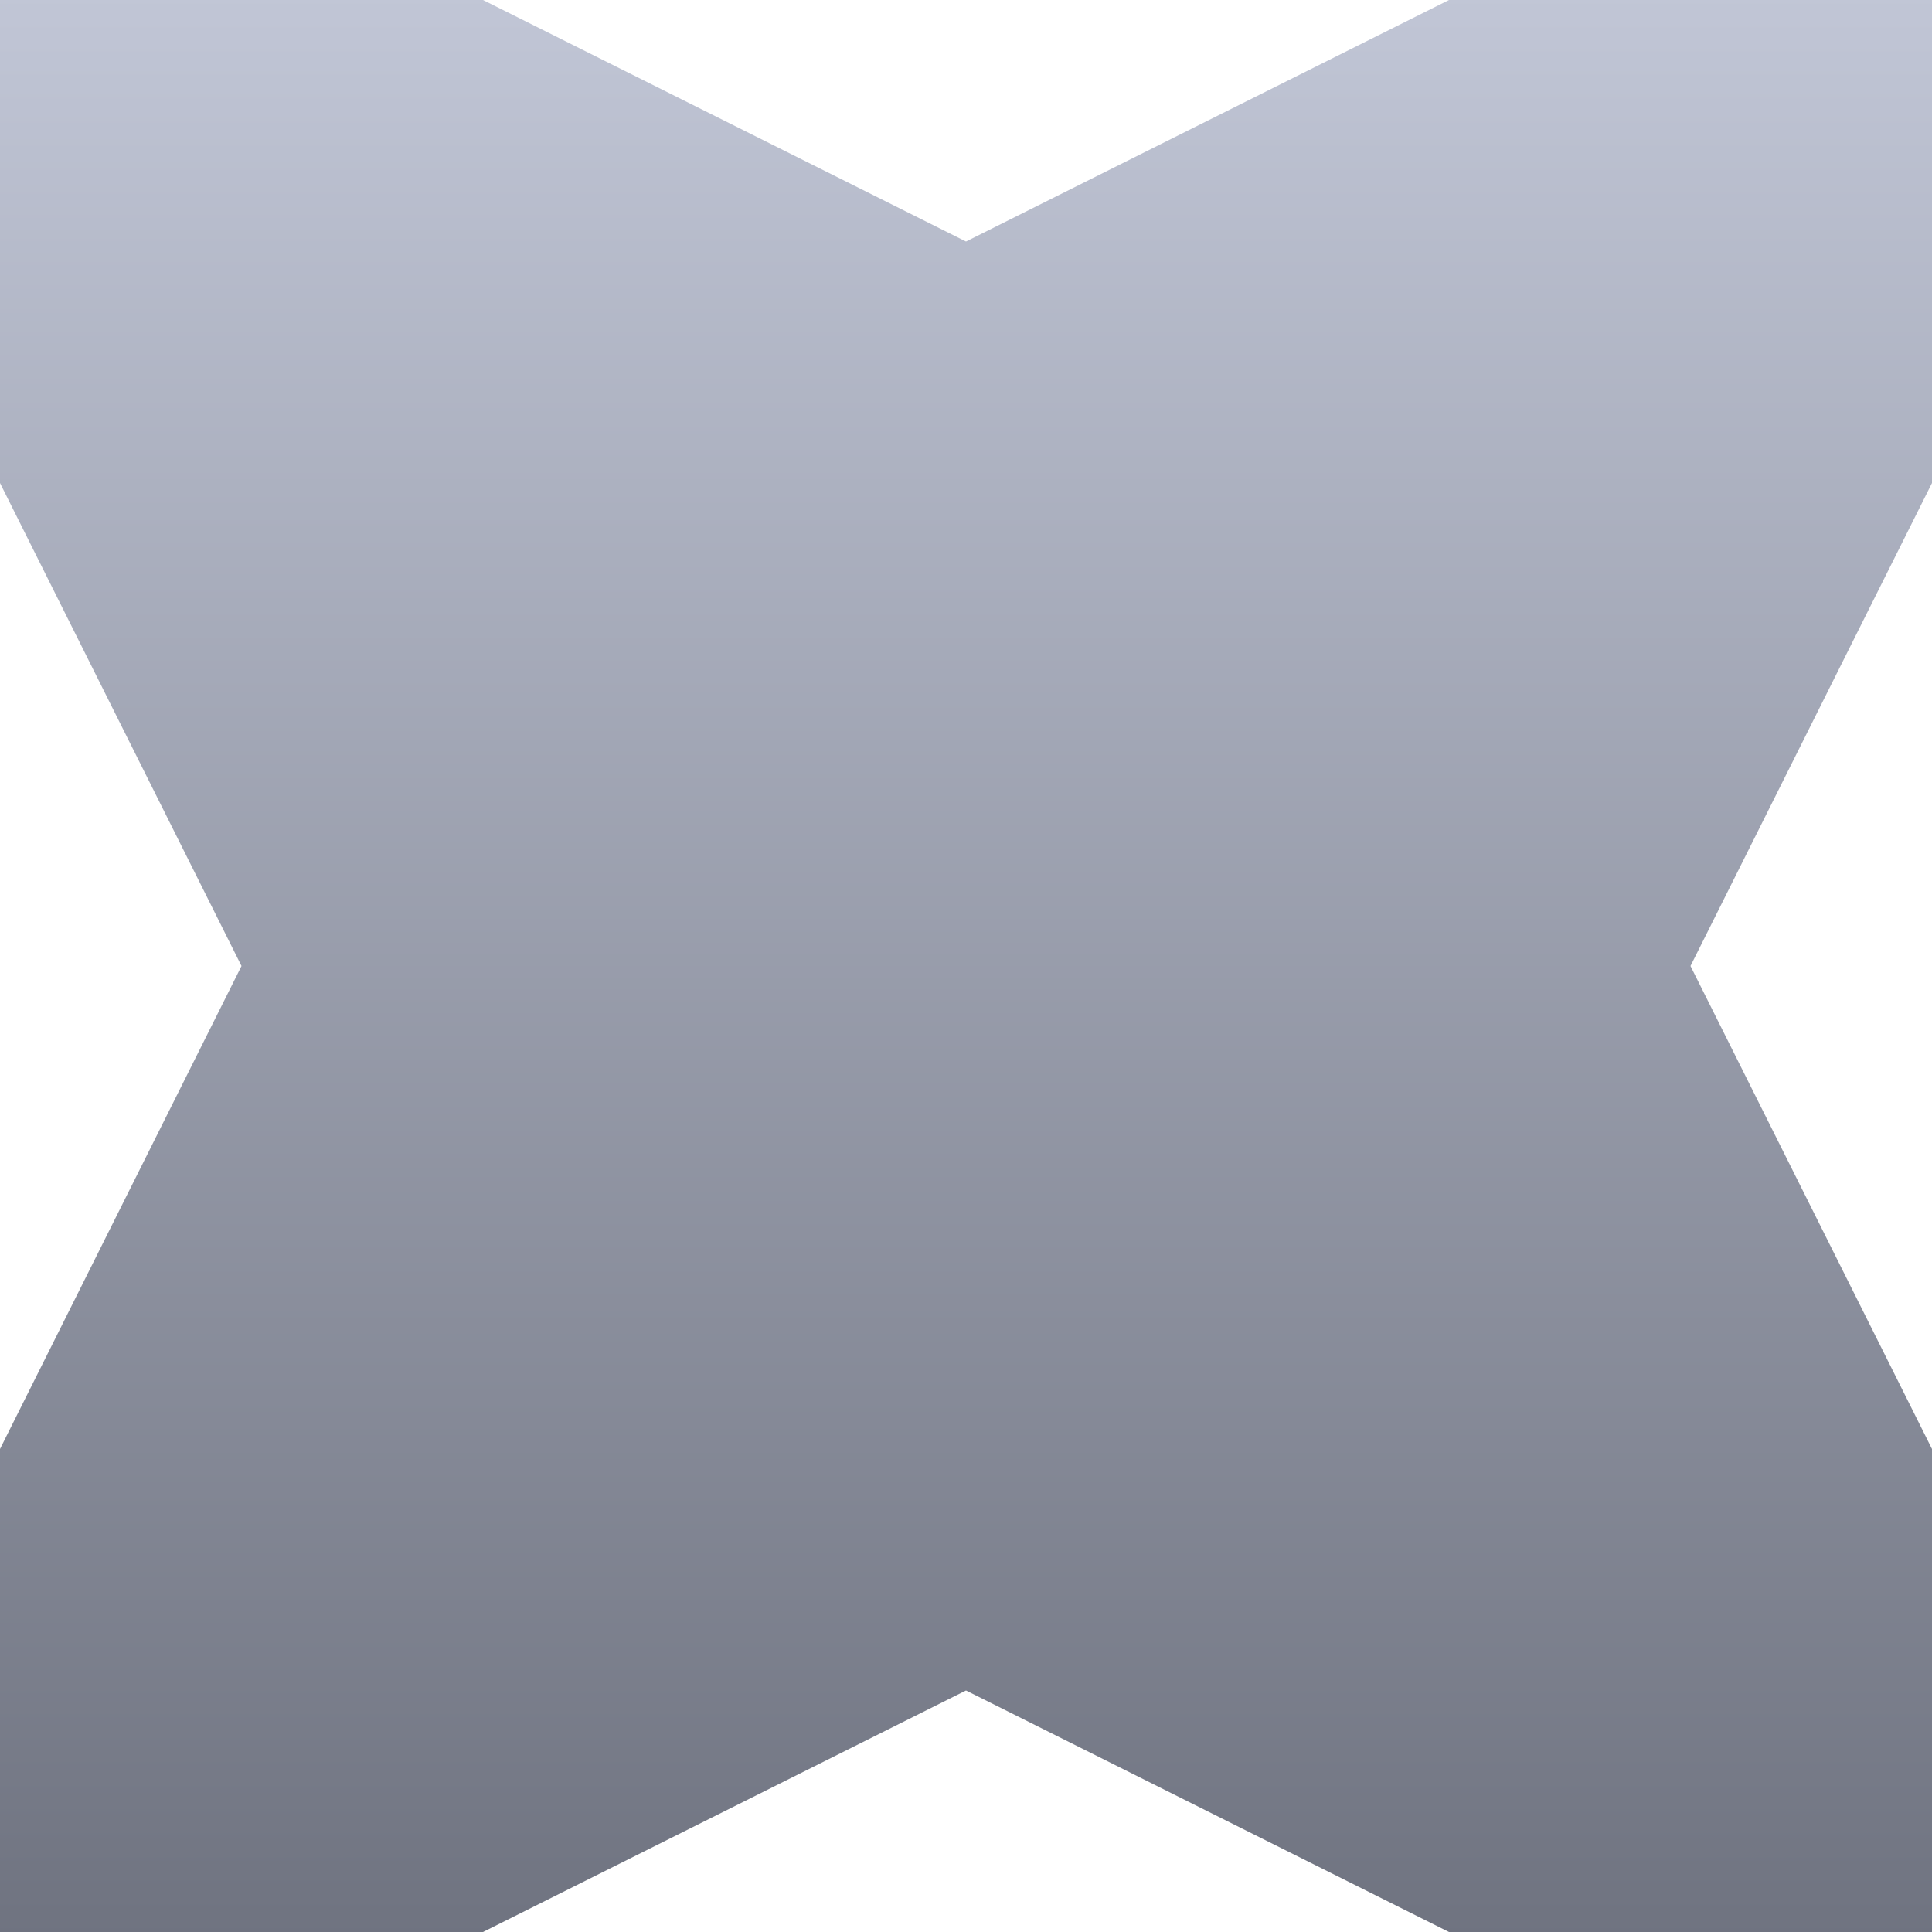 <svg xmlns="http://www.w3.org/2000/svg" xmlns:xlink="http://www.w3.org/1999/xlink" width="64" height="64" viewBox="0 0 64 64" version="1.1">
<defs>
<linearGradient id="linear0" gradientUnits="userSpaceOnUse" x1="0" y1="0" x2="0" y2="1" gradientTransform="matrix(64,0,0,64,0,0)">
<stop offset="0" style="stop-color:#c1c6d6;stop-opacity:1;"/>
<stop offset="1" style="stop-color:#6f7380;stop-opacity:1;"/>
</linearGradient>
</defs>
<g id="surface1">
<path style=" stroke:none;fill-rule:nonzero;fill:url(#linear0);" d="M 0 64 L 0 48 L 8 32 L 0 16 L 0 0 L 16 0 L 32 8 L 48 0 L 64 0 L 64 16 L 56 32 L 64 48 L 64 64 L 48 64 L 32 56 L 16 64 Z M 0 64 "/>
</g>
</svg>
